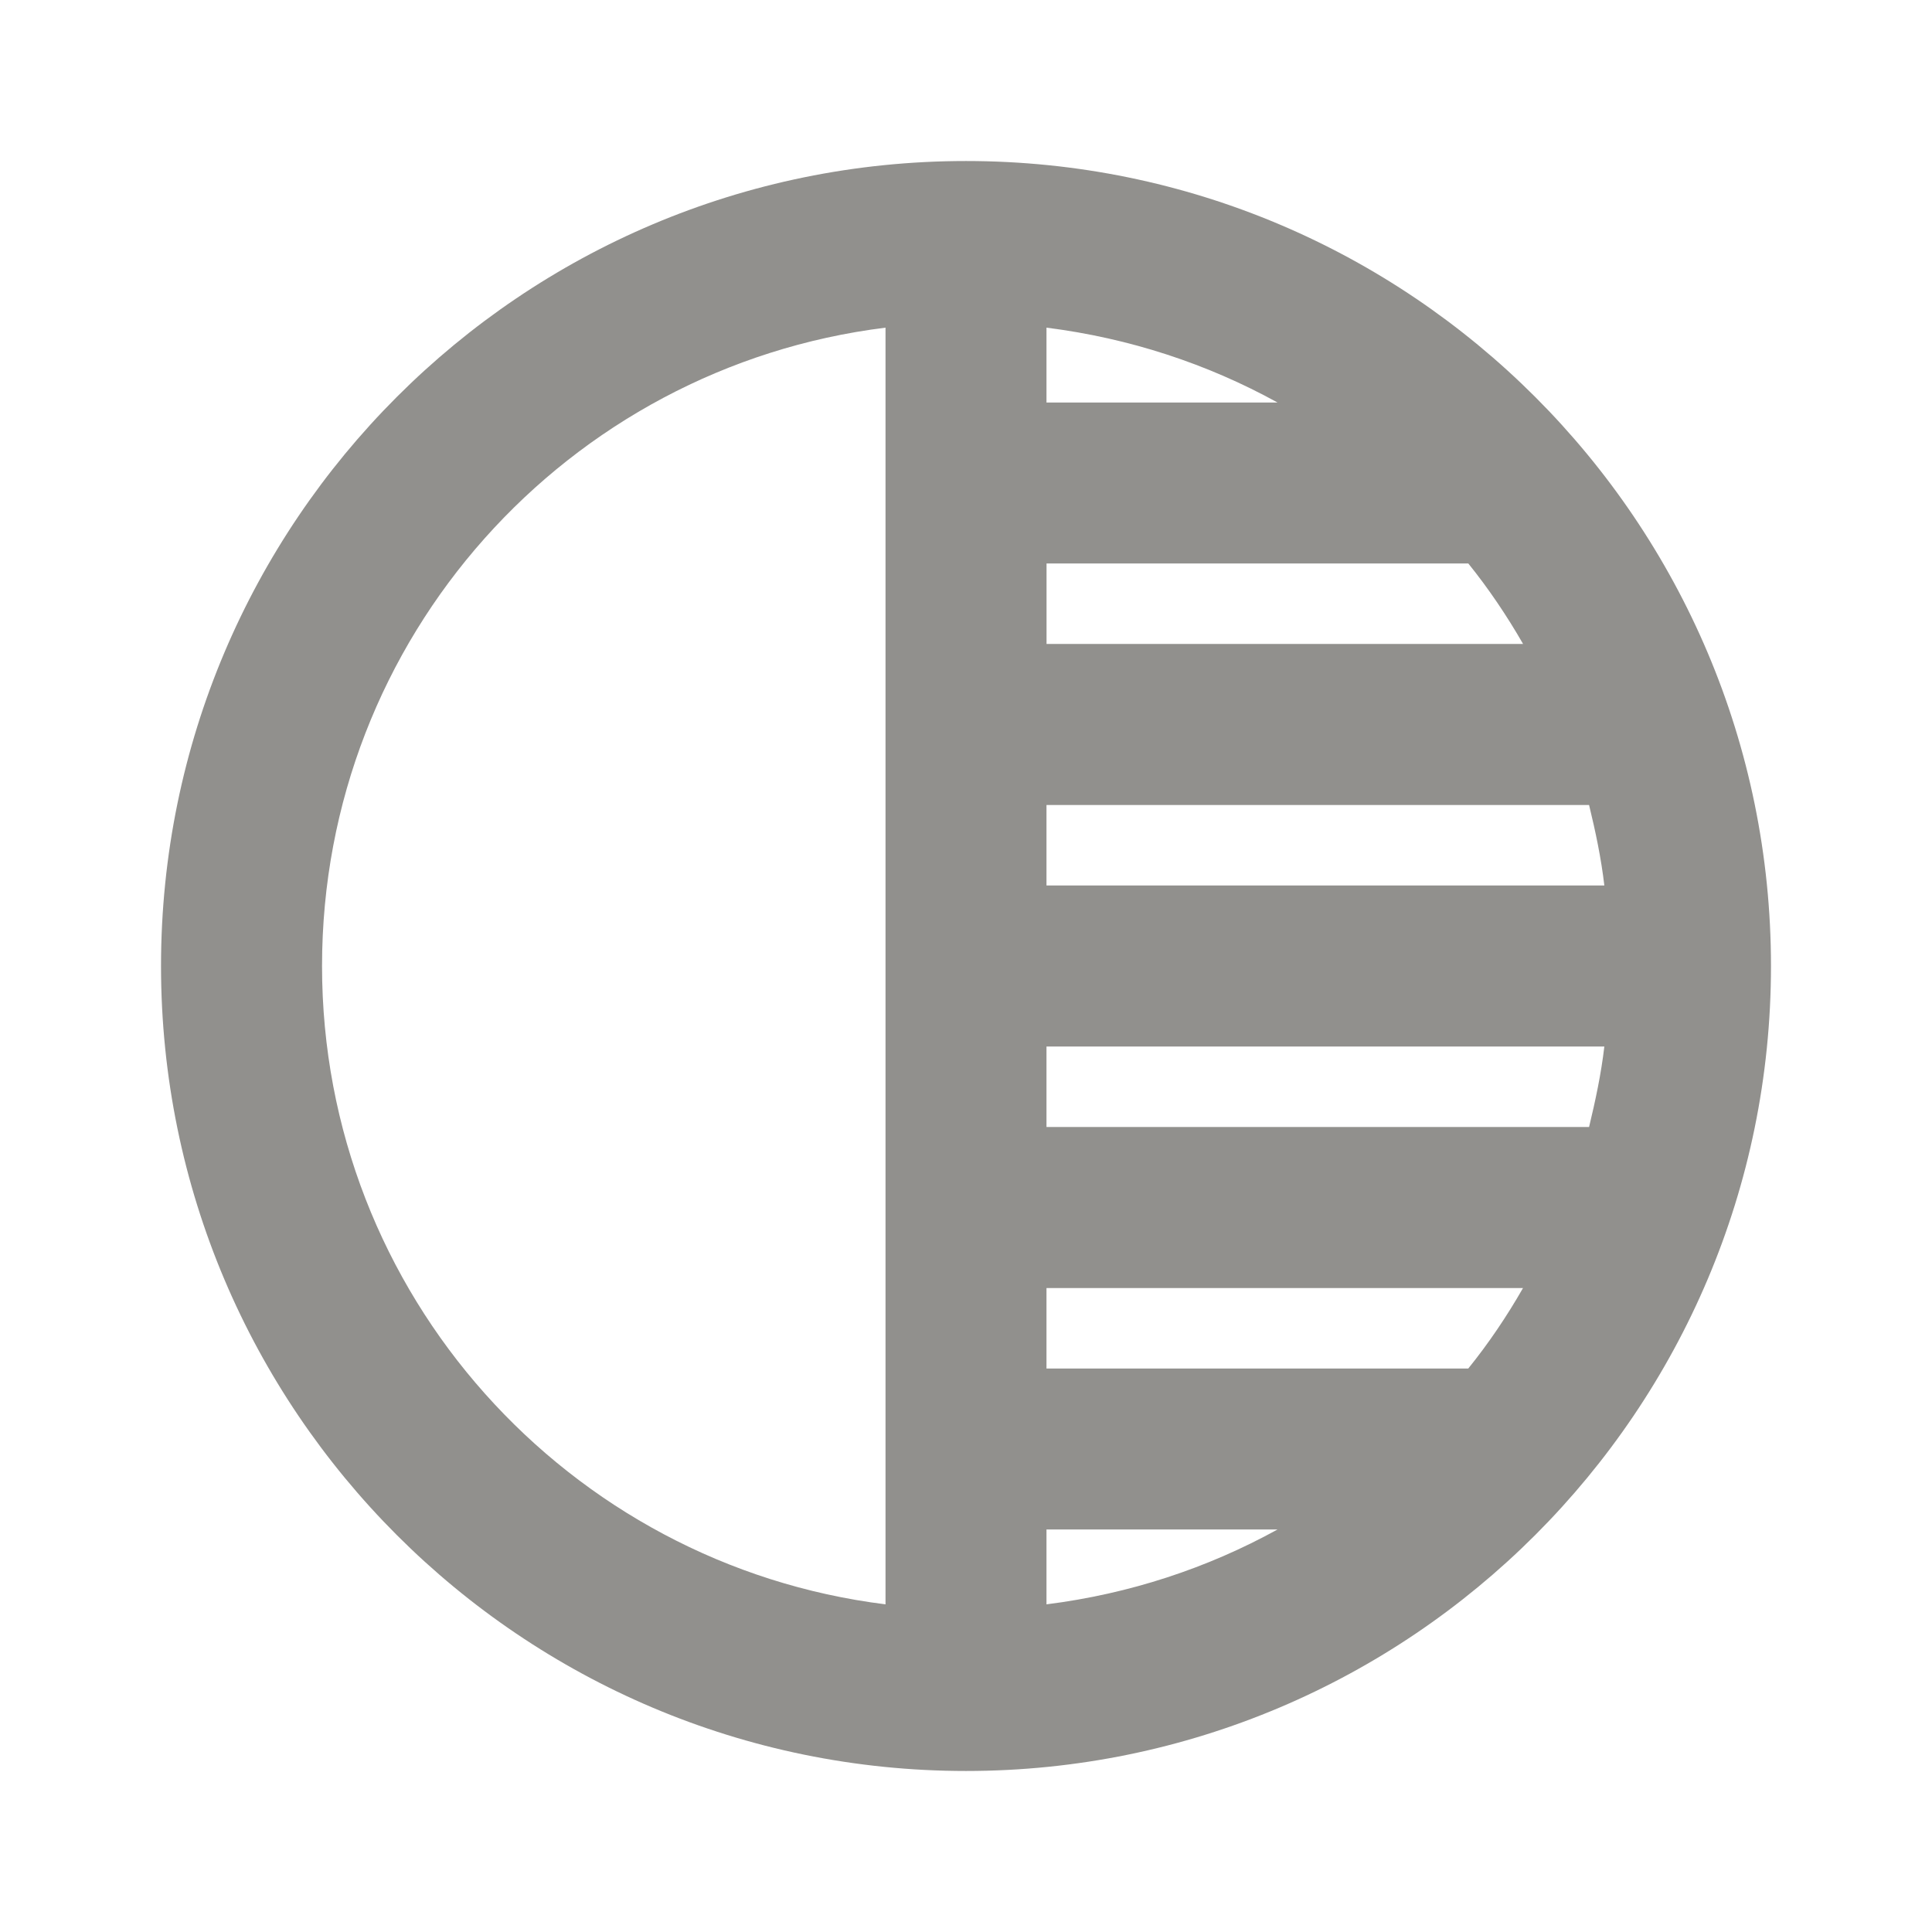 <!-- Generated by IcoMoon.io -->
<svg version="1.1" xmlns="http://www.w3.org/2000/svg" width="32" height="32" viewBox="0 0 32 32">
<title>mt-tonality</title>
<path fill="#91908d" d="M16 2.667c-7.36 0-13.333 5.973-13.333 13.333s5.973 13.333 13.333 13.333c7.36 0 13.333-5.973 13.333-13.333s-5.973-13.333-13.333-13.333v0zM14.667 26.573c-5.253-0.653-9.333-5.133-9.333-10.573s4.067-9.92 9.333-10.573v21.147zM17.333 5.427c1.373 0.173 2.667 0.6 3.827 1.24h-3.827v-1.24zM17.333 9.333h6.987c0.333 0.413 0.64 0.867 0.907 1.333h-7.893v-1.333zM17.333 13.333h8.987c0.107 0.44 0.2 0.88 0.253 1.333h-9.24v-1.333zM17.333 26.573v-1.24h3.827c-1.16 0.64-2.453 1.067-3.827 1.24v0zM24.32 22.667h-6.987v-1.333h7.893c-0.267 0.467-0.573 0.92-0.907 1.333v0zM26.32 18.667h-8.987v-1.333h9.24c-0.053 0.453-0.147 0.893-0.253 1.333v0z"></path>
</svg>
